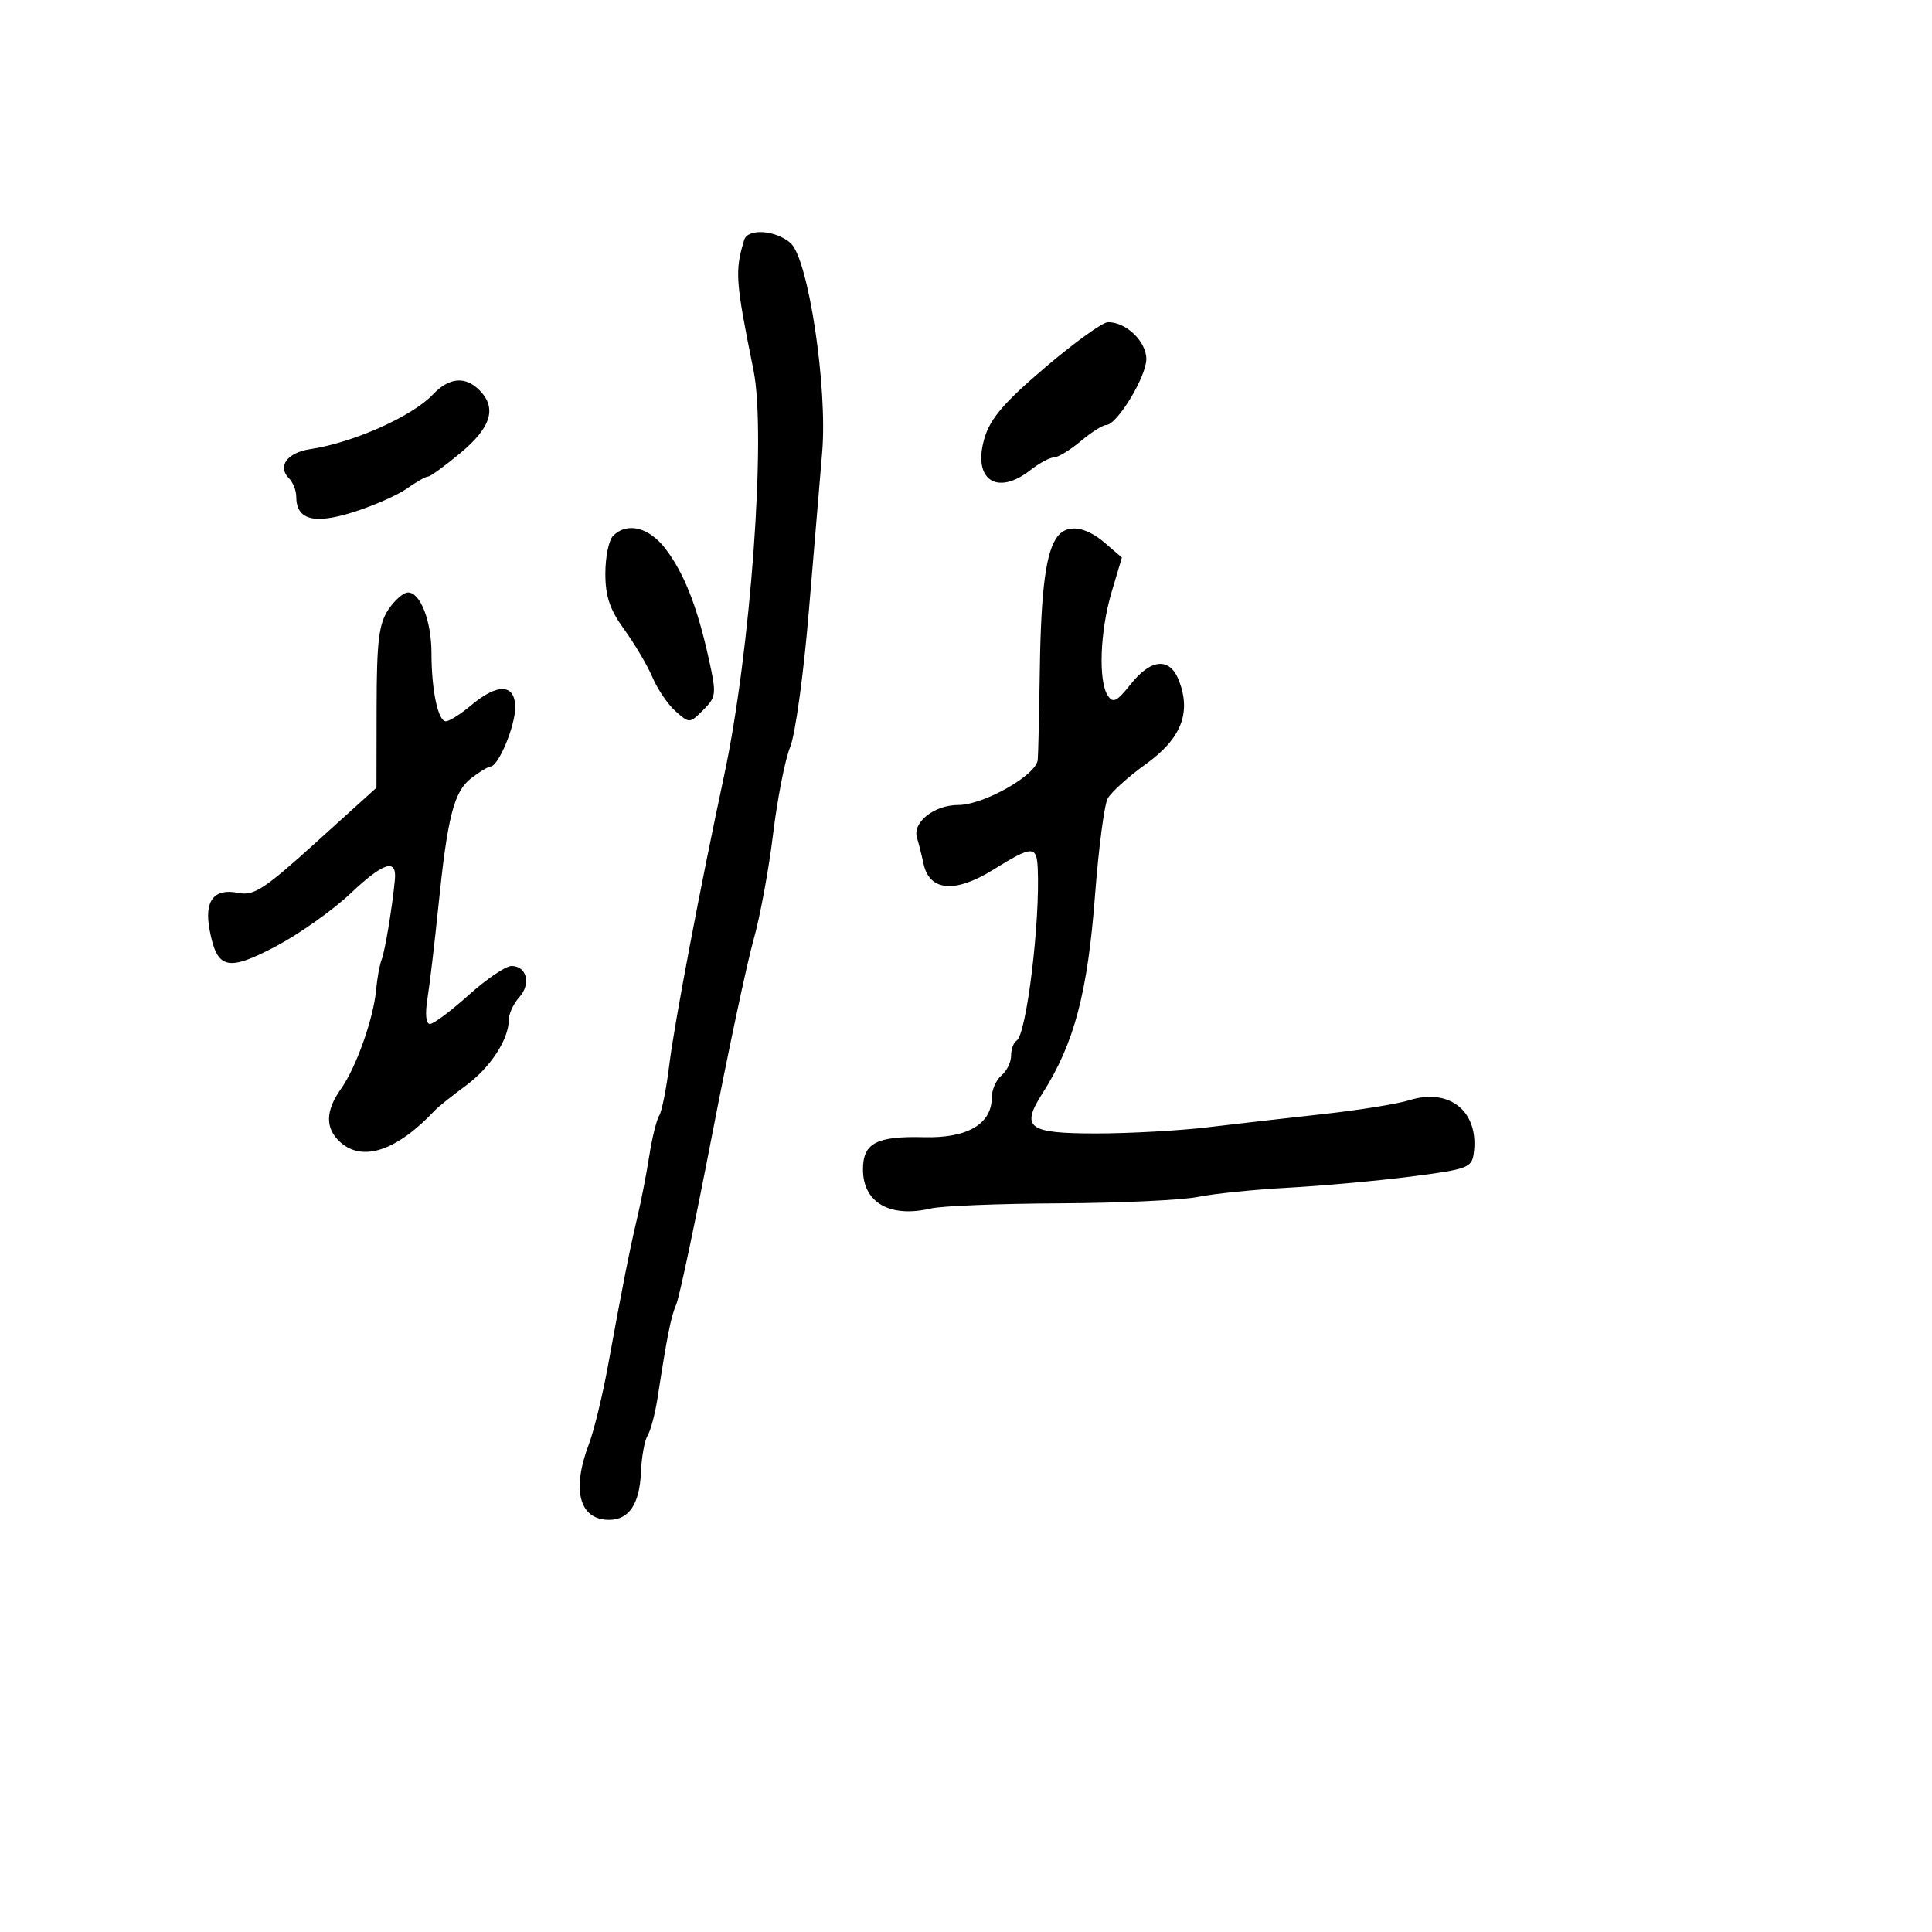 <svg xmlns="http://www.w3.org/2000/svg" width="300" height="300" viewBox="0 0 300 300" version="1.1">
  <defs/>
  <path d="M164.248,83.25 C165.765,81.347 168.597,81.75 171.546,84.286 L174.204,86.573 L172.602,91.968 C170.81,98.004 170.524,105.723 172.009,108 C172.822,109.247 173.422,108.952 175.566,106.25 C178.758,102.228 181.68,102.029 183.091,105.74 C184.99,110.733 183.393,114.721 177.923,118.651 C175.188,120.615 172.522,123.025 171.997,124.006 C171.472,124.987 170.592,131.714 170.04,138.956 C168.882,154.183 166.8,162.04 161.878,169.765 C158.455,175.138 159.607,176 170.219,176.001 C175.323,176.002 183.1,175.572 187.5,175.046 C191.9,174.52 200,173.594 205.5,172.989 C211,172.383 216.989,171.42 218.809,170.847 C225.149,168.852 229.751,172.663 228.833,179.148 C228.525,181.327 227.801,181.589 219,182.707 C213.775,183.372 205.225,184.146 200,184.428 C194.775,184.71 188.475,185.353 186,185.856 C183.525,186.36 173.865,186.808 164.534,186.854 C155.203,186.899 146.203,187.258 144.534,187.652 C138.188,189.151 134,186.739 134,181.586 C134,177.498 136.098,176.394 143.5,176.584 C150.196,176.757 154,174.533 154,170.448 C154,169.236 154.675,167.685 155.5,167 C156.325,166.315 157,164.937 157,163.937 C157,162.936 157.386,161.879 157.858,161.588 C159.392,160.64 161.539,143.047 161.134,134.75 C160.965,131.274 160.25,131.305 154.216,135.057 C148.306,138.731 144.334,138.394 143.408,134.139 C143.092,132.688 142.635,130.872 142.392,130.105 C141.637,127.714 145.044,125 148.8,125 C152.743,125 160.915,120.364 161.139,118 C161.217,117.175 161.362,110.875 161.462,104 C161.645,91.365 162.429,85.531 164.248,83.25 Z M115.558,37.25 C116.113,35.422 120.466,35.724 122.761,37.75 C125.516,40.183 128.532,60.184 127.663,70.266 C127.32,74.244 126.386,85.375 125.588,95 C124.79,104.625 123.489,114.075 122.697,116 C121.905,117.925 120.712,124 120.047,129.5 C119.382,135 118.008,142.425 116.995,146 C115.982,149.575 113.068,163.3 110.52,176.5 C107.973,189.7 105.499,201.4 105.024,202.5 C104.191,204.428 103.599,207.378 102.116,217.004 C101.734,219.482 101.036,222.133 100.564,222.897 C100.092,223.66 99.626,226.218 99.527,228.58 C99.321,233.537 97.678,236 94.578,236 C89.965,236 88.728,231.38 91.436,224.27 C92.226,222.197 93.569,216.675 94.42,212 C96.666,199.657 97.771,194.075 98.97,189 C99.555,186.525 100.387,182.239 100.819,179.475 C101.251,176.711 101.946,173.897 102.363,173.221 C102.781,172.545 103.492,168.957 103.943,165.246 C104.697,159.046 108.779,137.516 112.426,120.5 C116.556,101.228 119.012,67.427 117.004,57.5 C114.19,43.589 114.084,42.102 115.558,37.25 Z M60.273,94.706 C61.248,93.218 62.639,92 63.363,92 C65.282,92 67,96.45 67,101.422 C67,107.171 68.018,112 69.231,112 C69.77,112 71.548,110.875 73.182,109.5 C77.294,106.04 80,106.178 80,109.846 C80,112.749 77.403,118.982 76.177,119.022 C75.805,119.034 74.46,119.845 73.188,120.823 C70.485,122.903 69.497,126.751 68.066,140.766 C67.49,146.413 66.732,152.826 66.381,155.016 C65.989,157.473 66.135,159 66.764,159 C67.325,159 70.036,156.975 72.789,154.5 C75.542,152.025 78.529,150 79.428,150 C81.813,150 82.497,152.793 80.621,154.866 C79.73,155.851 79,157.432 79,158.378 C79,161.419 76.105,165.821 72.251,168.641 C70.188,170.151 68.05,171.864 67.5,172.449 C61.613,178.708 56.296,180.483 52.829,177.345 C50.467,175.208 50.51,172.496 52.961,169.055 C55.301,165.768 58.011,158.12 58.405,153.688 C58.561,151.935 58.947,149.825 59.262,149 C59.797,147.599 60.905,140.92 61.318,136.601 C61.641,133.234 59.567,133.877 54.42,138.742 C51.652,141.359 46.425,145.059 42.805,146.965 C35.304,150.914 33.693,150.51 32.545,144.389 C31.696,139.863 33.217,137.893 36.979,138.646 C39.425,139.135 40.981,138.124 49.121,130.761 L58.458,122.315 L58.479,109.863 C58.496,99.652 58.819,96.925 60.273,94.706 Z M162.281,57.064 C166.801,53.215 171.187,50.051 172.027,50.033 C174.829,49.973 178,53.01 178,55.753 C178,58.511 173.438,66 171.758,66 C171.225,66 169.452,67.125 167.818,68.5 C166.184,69.875 164.319,71.01 163.673,71.022 C163.028,71.034 161.375,71.924 160,73 C154.749,77.107 150.952,74.44 152.882,67.999 C153.791,64.964 155.944,62.459 162.281,57.064 Z M67.229,61.25 C69.713,58.613 72.233,58.375 74.429,60.571 C77.182,63.324 76.294,66.331 71.56,70.288 C69.117,72.33 66.824,74 66.464,74 C66.104,74 64.614,74.845 63.154,75.879 C61.694,76.912 57.936,78.561 54.803,79.545 C48.69,81.462 46,80.708 46,77.078 C46,76.155 45.49,74.89 44.867,74.267 C43.027,72.427 44.601,70.273 48.173,69.744 C54.798,68.762 64.029,64.648 67.229,61.25 Z M95.2,83.2 C97.388,81.012 100.798,81.867 103.366,85.25 C106.244,89.041 108.27,94.2 110.061,102.3 C111.274,107.788 111.228,108.216 109.207,110.237 C107.09,112.355 107.051,112.356 104.897,110.437 C103.702,109.372 102.093,107.009 101.322,105.186 C100.55,103.363 98.588,100.033 96.96,97.786 C94.69,94.653 94,92.616 94,89.05 C94,86.492 94.54,83.86 95.2,83.2 Z"/>
</svg>

